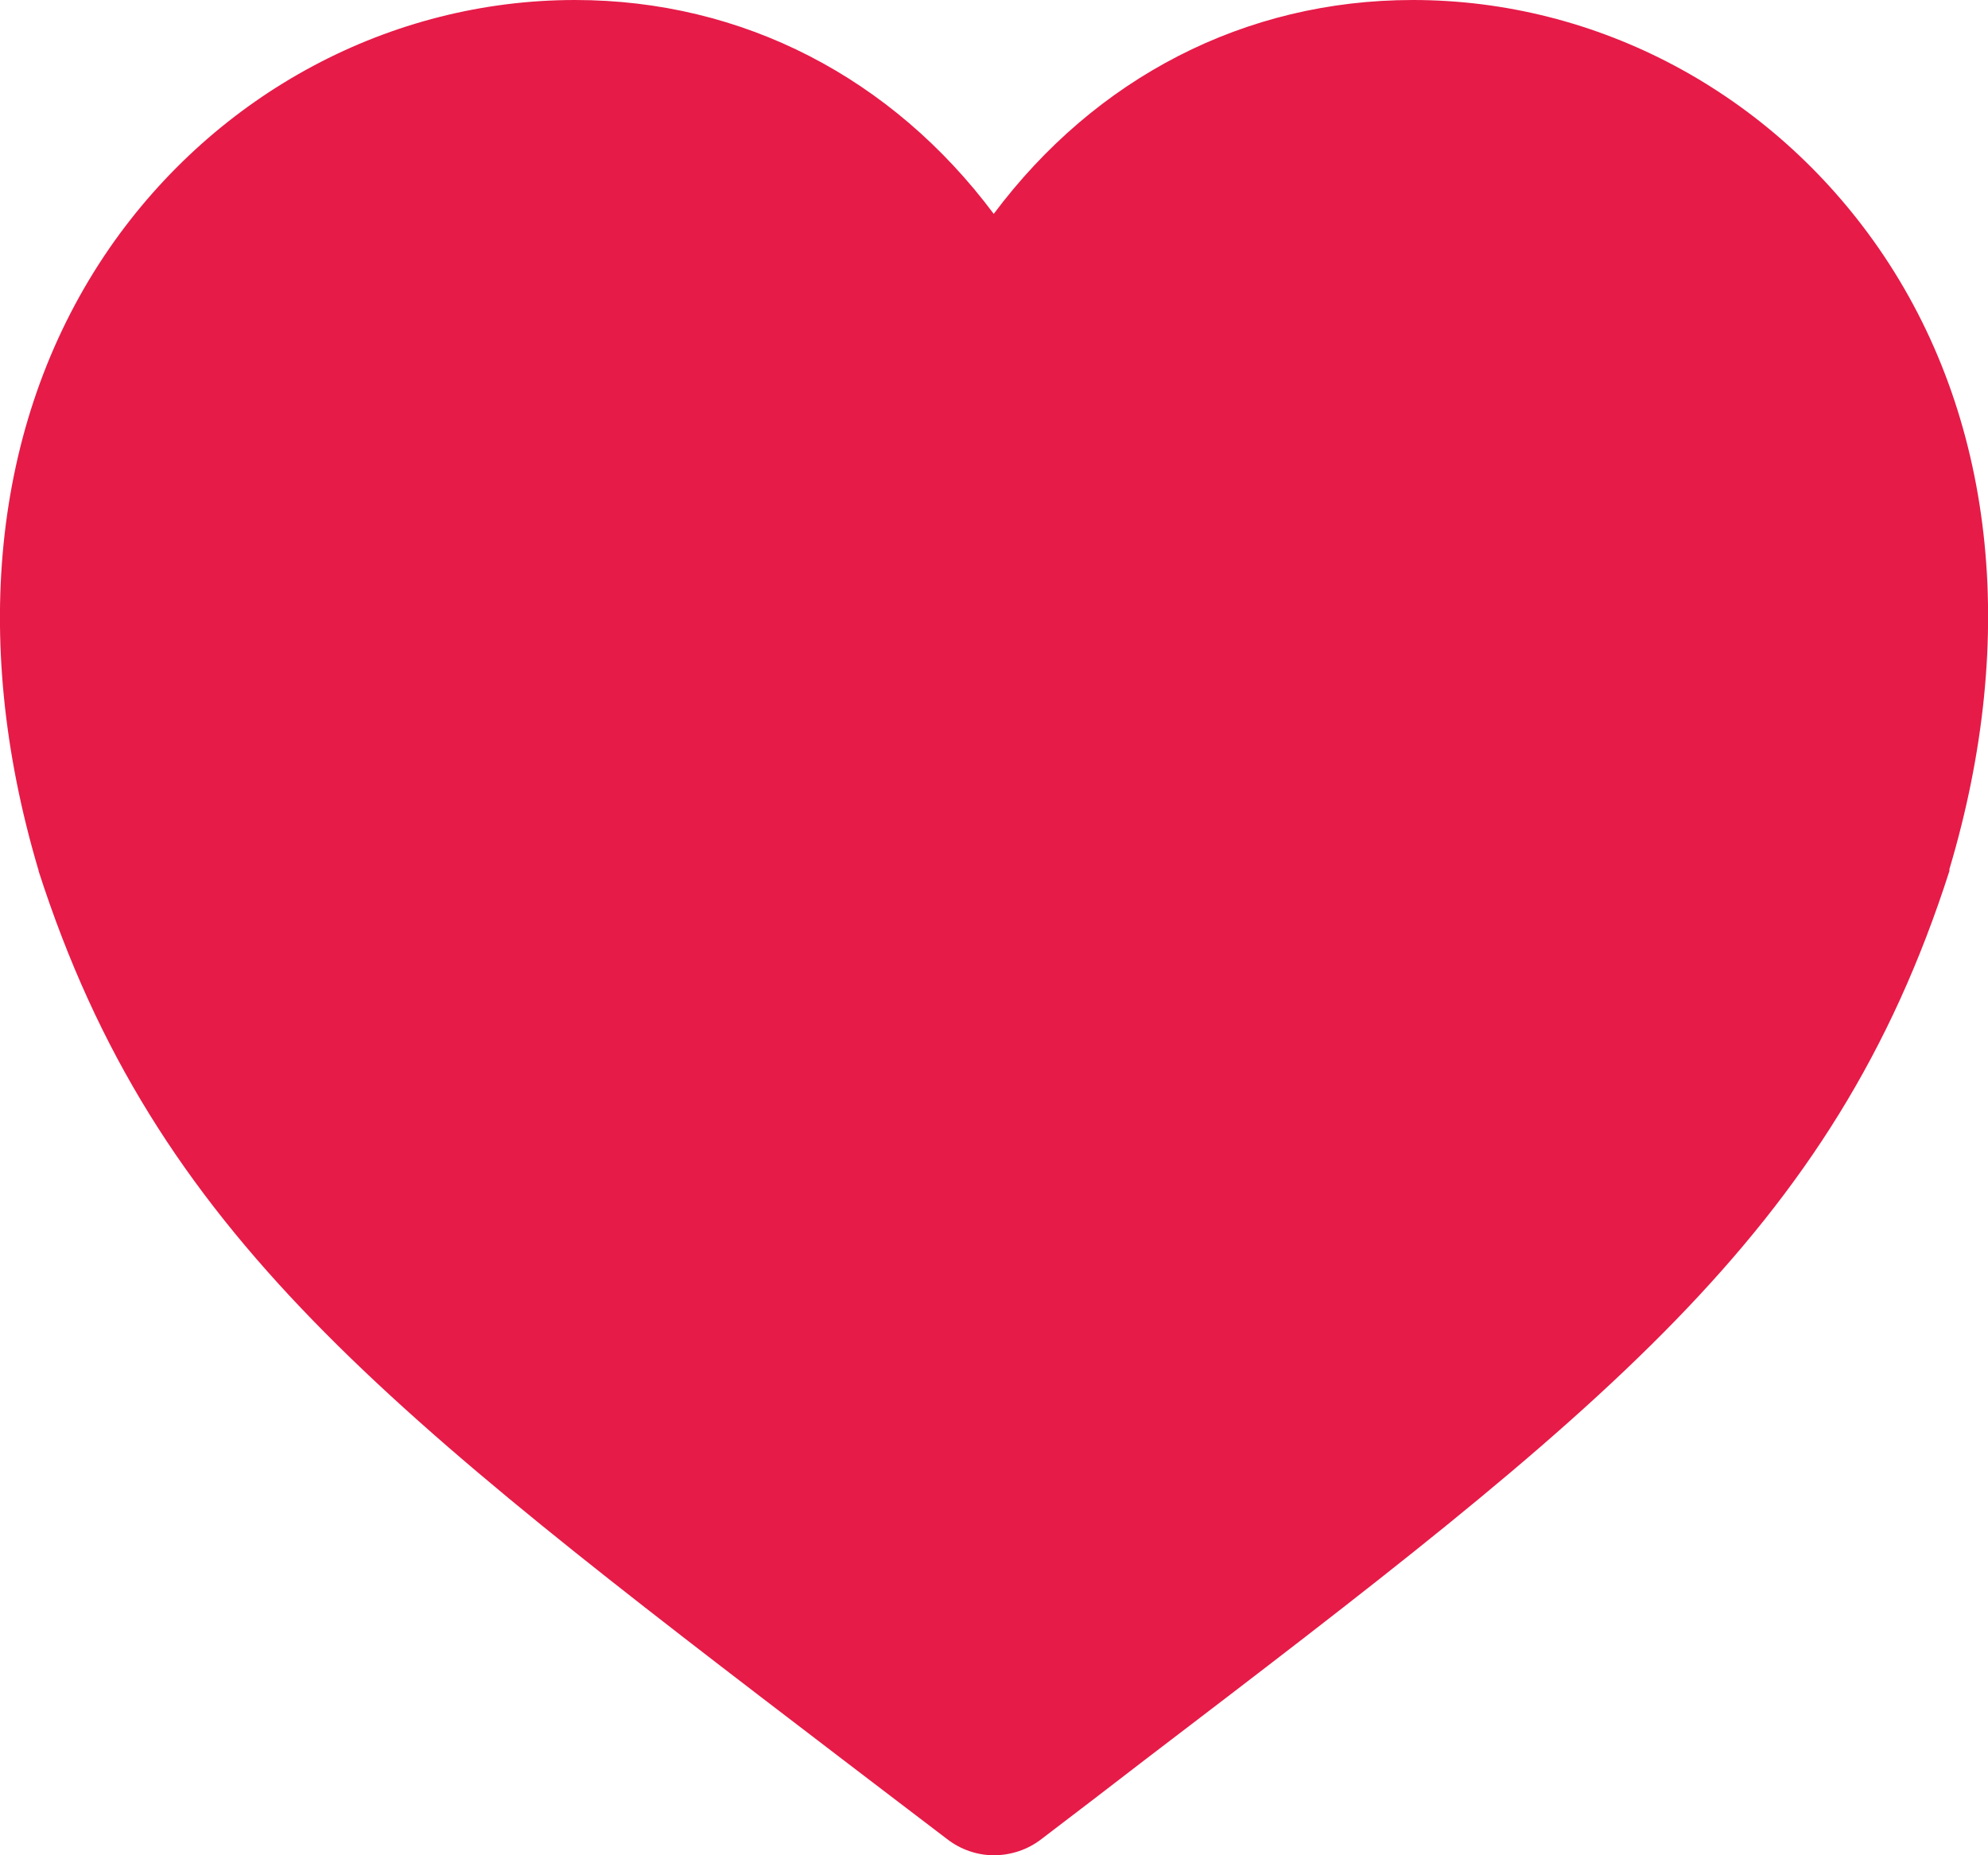 <?xml version="1.0" encoding="utf-8"?>
<!-- Generator: Adobe Illustrator 15.1.0, SVG Export Plug-In . SVG Version: 6.00 Build 0)  -->
<!DOCTYPE svg PUBLIC "-//W3C//DTD SVG 1.1//EN" "http://www.w3.org/Graphics/SVG/1.1/DTD/svg11.dtd">
<svg version="1.1" xmlns="http://www.w3.org/2000/svg" xmlns:xlink="http://www.w3.org/1999/xlink" x="0px" y="0px" width="15px"
	 height="14px" viewBox="0 0 15 14" enable-background="new 0 0 15 14" xml:space="preserve">
<g id="Layer_2">
	<g>
		<g>
			<path fill="#E61B48" d="M7.498,13.675c-0.06,0-0.12-0.021-0.173-0.062c-0.27-0.204-0.525-0.401-0.773-0.591
				c-3.41-2.603-5.123-3.909-5.968-6.555C0.088,4.801,0.261,3.241,1.072,2.066c0.751-1.09,1.972-1.741,3.267-1.741
				c1.311,0,2.46,0.68,3.158,1.848c0.707-1.168,1.856-1.848,3.163-1.848c1.3,0,2.517,0.651,3.268,1.741
				c0.812,1.174,0.983,2.735,0.496,4.394c-0.856,2.652-2.562,3.958-5.972,6.56c-0.248,0.19-0.503,0.388-0.774,0.593
				C7.625,13.654,7.566,13.675,7.498,13.675z"/>
			<path fill="#E61B48" d="M10.66,0.65c2.246,0,4.515,2.189,3.471,5.712c-0.879,2.731-2.659,3.942-6.633,6.987
				c-3.969-3.045-5.749-4.256-6.624-6.987C-0.174,2.839,2.09,0.65,4.339,0.65c1.251,0,2.498,0.683,3.158,2.199
				C8.159,1.333,9.406,0.65,10.66,0.65 M10.66,0C9.392,0,8.265,0.588,7.498,1.614C6.732,0.588,5.605,0,4.339,0
				C2.946,0,1.636,0.701,0.825,1.874c-0.868,1.26-1.059,2.923-0.537,4.684c0.003,0.005,0.003,0.009,0.003,0.014
				c0.883,2.744,2.618,4.071,6.08,6.715c0.248,0.188,0.503,0.385,0.774,0.59C7.25,13.959,7.377,14,7.498,14
				c0.128,0,0.256-0.041,0.361-0.123c0.27-0.205,0.526-0.402,0.774-0.593c3.462-2.642,5.197-3.968,6.076-6.712
				c0-0.005,0-0.009,0-0.014c0.525-1.76,0.338-3.424-0.533-4.684C13.364,0.701,12.058,0,10.66,0L10.66,0z"/>
		</g>
	</g>
</g>
</svg>
